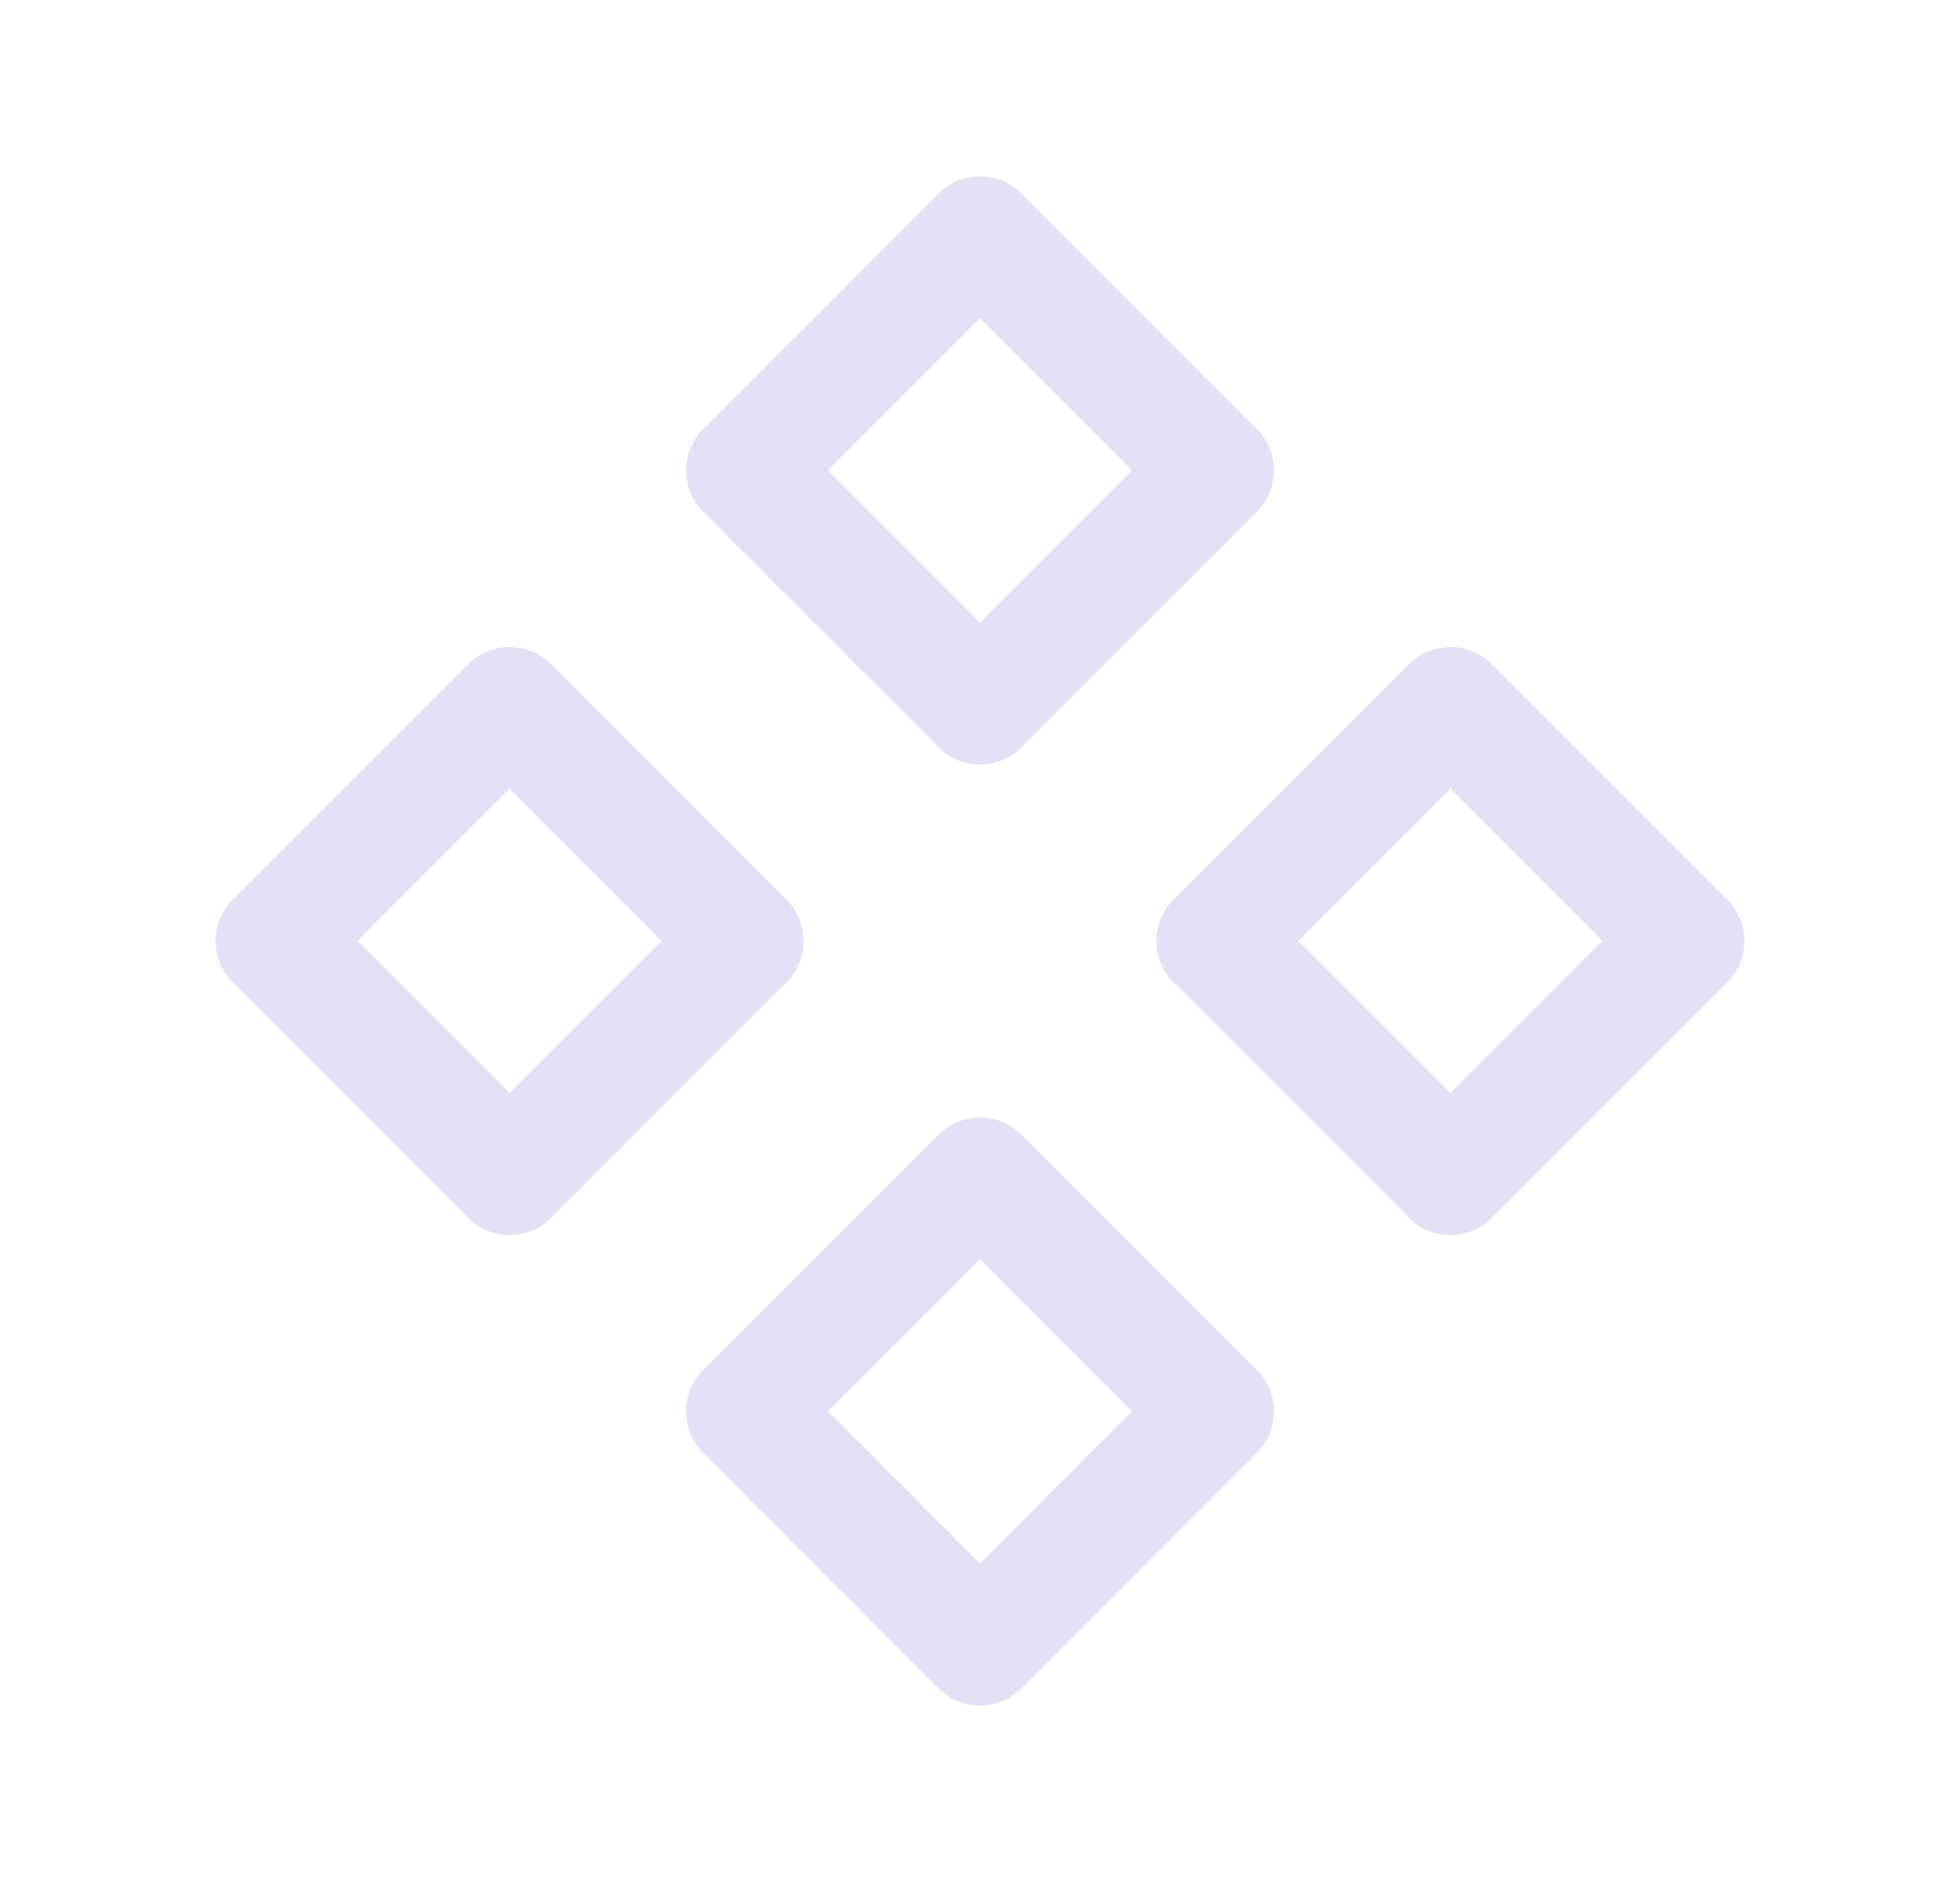 <svg width="25" height="24" viewBox="0 0 25 24" fill="none" xmlns="http://www.w3.org/2000/svg">
<path fill-rule="evenodd" clip-rule="evenodd" d="M3.5 12L6.5 15L9.5 12L6.5 9L3.5 12Z" stroke="#E1DEF5" stroke-opacity="0.9" stroke-width="1.5" stroke-linecap="round" stroke-linejoin="round"/>
<path fill-rule="evenodd" clip-rule="evenodd" d="M15.5 12L18.5 15L21.5 12L18.5 9L15.5 12Z" stroke="#E1DEF5" stroke-opacity="0.9" stroke-width="1.5" stroke-linecap="round" stroke-linejoin="round"/>
<path fill-rule="evenodd" clip-rule="evenodd" d="M9.5 6L12.5 9L15.5 6L12.5 3L9.5 6Z" stroke="#E1DEF5" stroke-opacity="0.9" stroke-width="1.5" stroke-linecap="round" stroke-linejoin="round"/>
<path fill-rule="evenodd" clip-rule="evenodd" d="M9.5 18L12.5 21L15.5 18L12.5 15L9.5 18Z" stroke="#E1DEF5" stroke-opacity="0.9" stroke-width="1.5" stroke-linecap="round" stroke-linejoin="round"/>
</svg>
